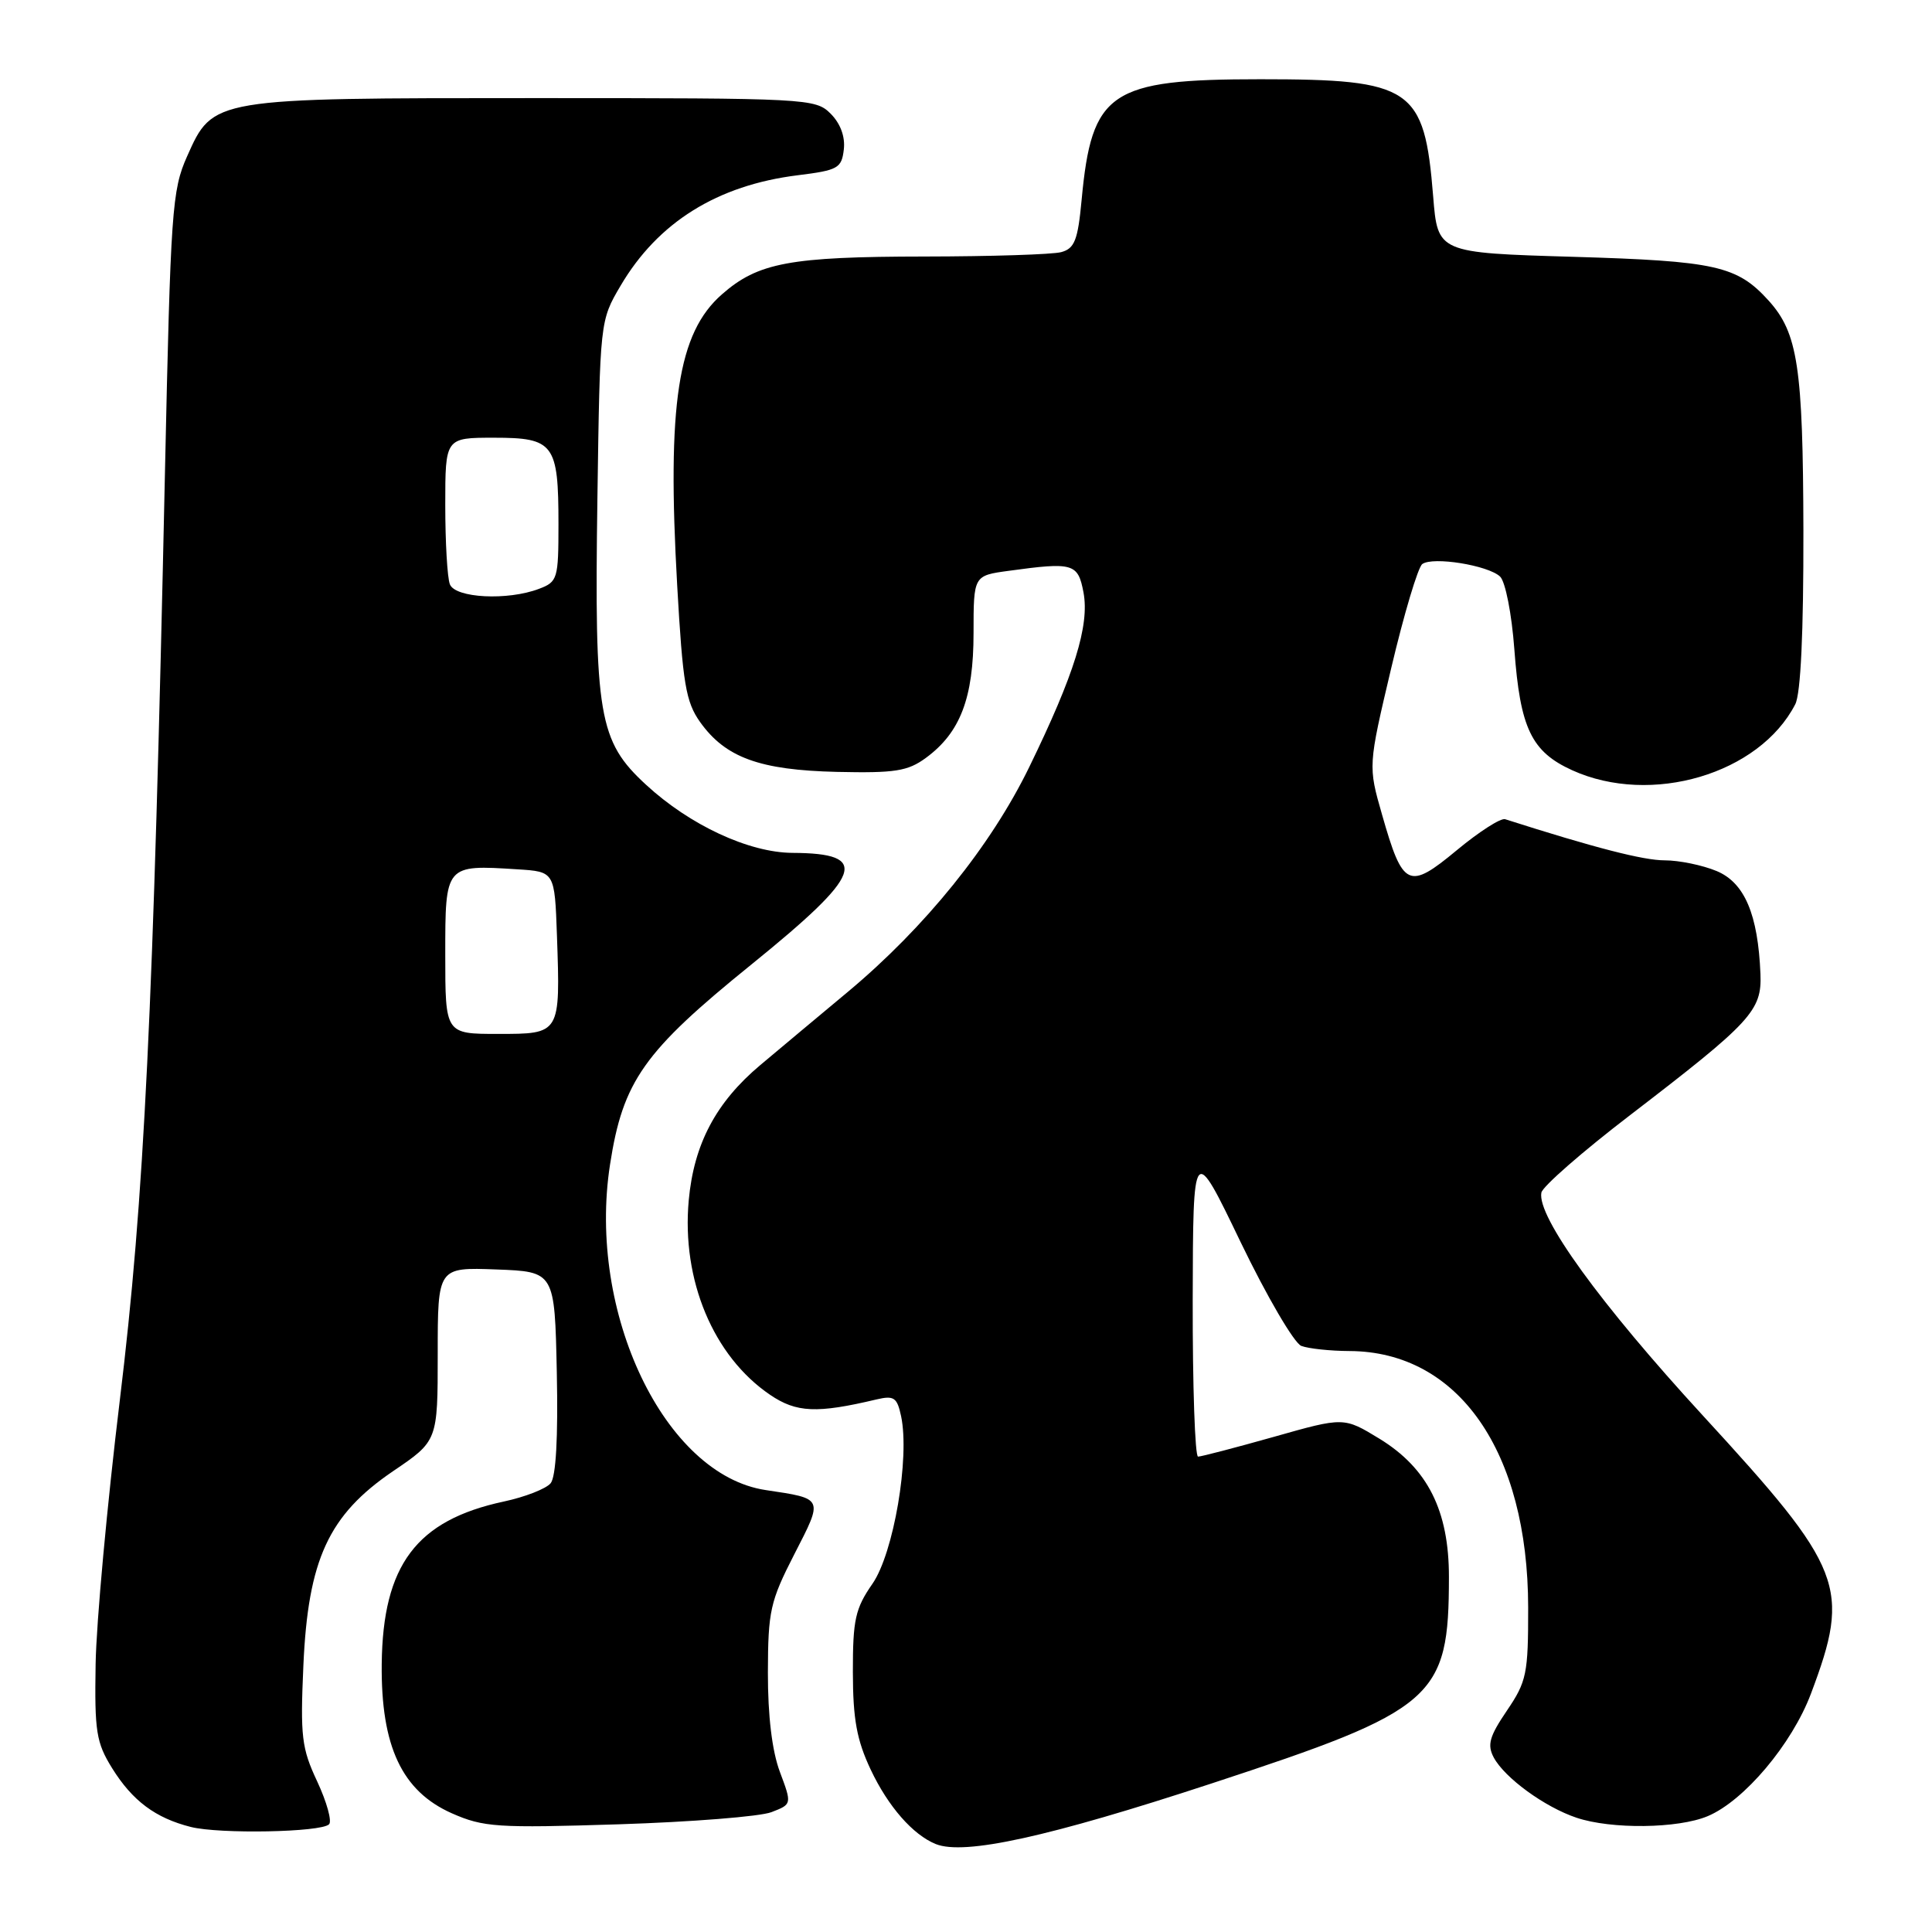 <?xml version="1.0" encoding="UTF-8" standalone="no"?>
<!DOCTYPE svg PUBLIC "-//W3C//DTD SVG 1.1//EN" "http://www.w3.org/Graphics/SVG/1.1/DTD/svg11.dtd" >
<svg xmlns="http://www.w3.org/2000/svg" xmlns:xlink="http://www.w3.org/1999/xlink" version="1.1" viewBox="0 0 256 256">
 <g >
 <path fill="currentColor"
d=" M 160.50 236.33 C 190.23 226.57 191.98 225.05 191.99 208.96 C 192.00 200.17 189.17 194.55 182.79 190.64 C 178.07 187.76 178.07 187.76 168.79 190.39 C 163.68 191.83 159.16 193.01 158.75 193.01 C 158.34 193.00 158.02 183.66 158.04 172.25 C 158.09 151.50 158.09 151.50 164.39 164.59 C 167.86 171.78 171.48 177.97 172.43 178.34 C 173.38 178.70 176.26 179.01 178.83 179.02 C 193.25 179.09 202.47 192.32 202.49 213.00 C 202.50 221.79 202.29 222.81 199.67 226.67 C 197.35 230.09 197.04 231.20 197.93 232.88 C 199.39 235.59 204.69 239.45 208.90 240.86 C 213.51 242.41 222.36 242.30 226.28 240.65 C 231.11 238.62 237.44 231.11 239.96 224.42 C 245.27 210.30 244.35 207.93 225.63 187.56 C 212.03 172.76 203.64 161.18 204.24 158.03 C 204.39 157.22 209.69 152.59 216.01 147.75 C 232.07 135.43 233.46 133.92 233.27 129.08 C 232.95 121.16 231.17 116.97 227.47 115.42 C 225.60 114.64 222.50 114.00 220.58 114.00 C 217.75 114.00 211.34 112.35 199.44 108.55 C 198.86 108.36 195.98 110.21 193.03 112.66 C 186.63 117.97 185.89 117.62 183.13 107.95 C 181.28 101.50 181.28 101.50 184.35 88.50 C 186.04 81.35 187.89 75.16 188.46 74.74 C 189.86 73.72 197.18 74.90 198.77 76.40 C 199.47 77.07 200.31 81.32 200.66 86.05 C 201.43 96.49 202.91 99.60 208.32 102.06 C 218.78 106.81 233.13 102.56 237.88 93.32 C 238.61 91.90 238.98 83.82 238.96 70.32 C 238.91 48.65 238.23 44.12 234.35 39.83 C 230.17 35.22 227.37 34.59 208.50 34.03 C 190.50 33.50 190.50 33.50 189.90 26.00 C 188.74 11.60 187.11 10.50 167.00 10.50 C 147.06 10.50 144.66 12.12 143.32 26.49 C 142.82 31.84 142.39 32.93 140.61 33.41 C 139.45 33.72 131.30 33.98 122.50 33.99 C 104.64 34.01 100.44 34.80 95.65 39.01 C 89.81 44.13 88.37 53.53 89.73 77.55 C 90.47 90.62 90.87 93.00 92.77 95.68 C 96.13 100.39 100.67 102.04 110.91 102.28 C 118.59 102.45 120.28 102.19 122.69 100.42 C 127.24 97.08 129.00 92.49 129.00 83.89 C 129.00 76.27 129.00 76.27 133.64 75.64 C 142.22 74.46 142.84 74.64 143.57 78.51 C 144.38 82.86 142.37 89.35 136.38 101.64 C 131.29 112.10 122.57 122.89 112.34 131.43 C 108.58 134.56 103.36 138.93 100.74 141.13 C 94.86 146.07 91.94 151.60 91.26 159.06 C 90.30 169.63 94.52 179.71 102.04 184.82 C 105.53 187.19 108.24 187.31 116.15 185.43 C 118.46 184.89 118.87 185.17 119.40 187.65 C 120.57 193.18 118.41 205.80 115.61 209.85 C 113.33 213.13 113.00 214.61 113.01 221.55 C 113.02 227.81 113.52 230.56 115.38 234.50 C 117.68 239.37 120.97 243.13 124.00 244.35 C 127.78 245.86 138.91 243.42 160.50 236.33 Z  M 43.60 241.73 C 44.01 241.33 43.30 238.78 42.04 236.07 C 39.96 231.65 39.78 230.09 40.20 220.68 C 40.82 206.63 43.54 200.75 52.08 194.94 C 58.00 190.93 58.00 190.93 58.00 179.42 C 58.00 167.92 58.00 167.92 65.75 168.21 C 73.50 168.50 73.50 168.50 73.78 181.86 C 73.96 190.48 73.67 195.69 72.96 196.54 C 72.36 197.27 69.57 198.36 66.76 198.96 C 55.18 201.44 50.72 207.37 50.58 220.50 C 50.47 231.40 53.26 237.34 59.87 240.27 C 64.07 242.12 65.84 242.24 81.97 241.73 C 91.61 241.42 100.72 240.70 102.22 240.12 C 104.94 239.07 104.94 239.07 103.34 234.79 C 102.30 232.02 101.74 227.35 101.75 221.62 C 101.77 213.46 102.05 212.19 105.26 205.93 C 109.11 198.43 109.19 198.60 101.45 197.44 C 88.07 195.43 77.79 173.94 80.83 154.32 C 82.54 143.24 85.29 139.35 99.54 127.82 C 114.40 115.79 115.41 113.06 105.00 113.01 C 99.23 112.97 91.41 109.34 85.61 103.99 C 79.31 98.19 78.75 94.89 79.16 66.00 C 79.50 42.50 79.50 42.50 82.23 37.86 C 87.17 29.46 95.05 24.54 105.72 23.22 C 111.04 22.56 111.52 22.29 111.81 19.81 C 112.01 18.11 111.36 16.36 110.06 15.06 C 108.05 13.05 107.03 13.00 70.97 13.00 C 28.08 13.00 28.24 12.97 24.79 20.72 C 22.79 25.19 22.61 27.87 21.86 62.50 C 20.32 134.12 19.12 158.81 15.88 185.50 C 14.21 199.25 12.76 215.00 12.67 220.50 C 12.52 229.44 12.75 230.90 14.86 234.30 C 17.55 238.62 20.60 240.90 25.28 242.08 C 29.09 243.04 42.54 242.79 43.60 241.73 Z  M 59.00 126.52 C 59.00 114.55 58.97 114.58 68.57 115.19 C 73.50 115.50 73.50 115.50 73.80 124.00 C 74.25 137.05 74.28 137.00 65.98 137.00 C 59.00 137.00 59.00 137.00 59.00 126.52 Z  M 59.61 77.42 C 59.27 76.55 59.00 71.82 59.00 66.92 C 59.00 58.00 59.00 58.00 65.46 58.00 C 73.40 58.00 74.00 58.80 74.00 69.46 C 74.00 76.69 73.88 77.10 71.43 78.02 C 67.28 79.61 60.31 79.25 59.61 77.42 Z "/>
</g>
</svg>